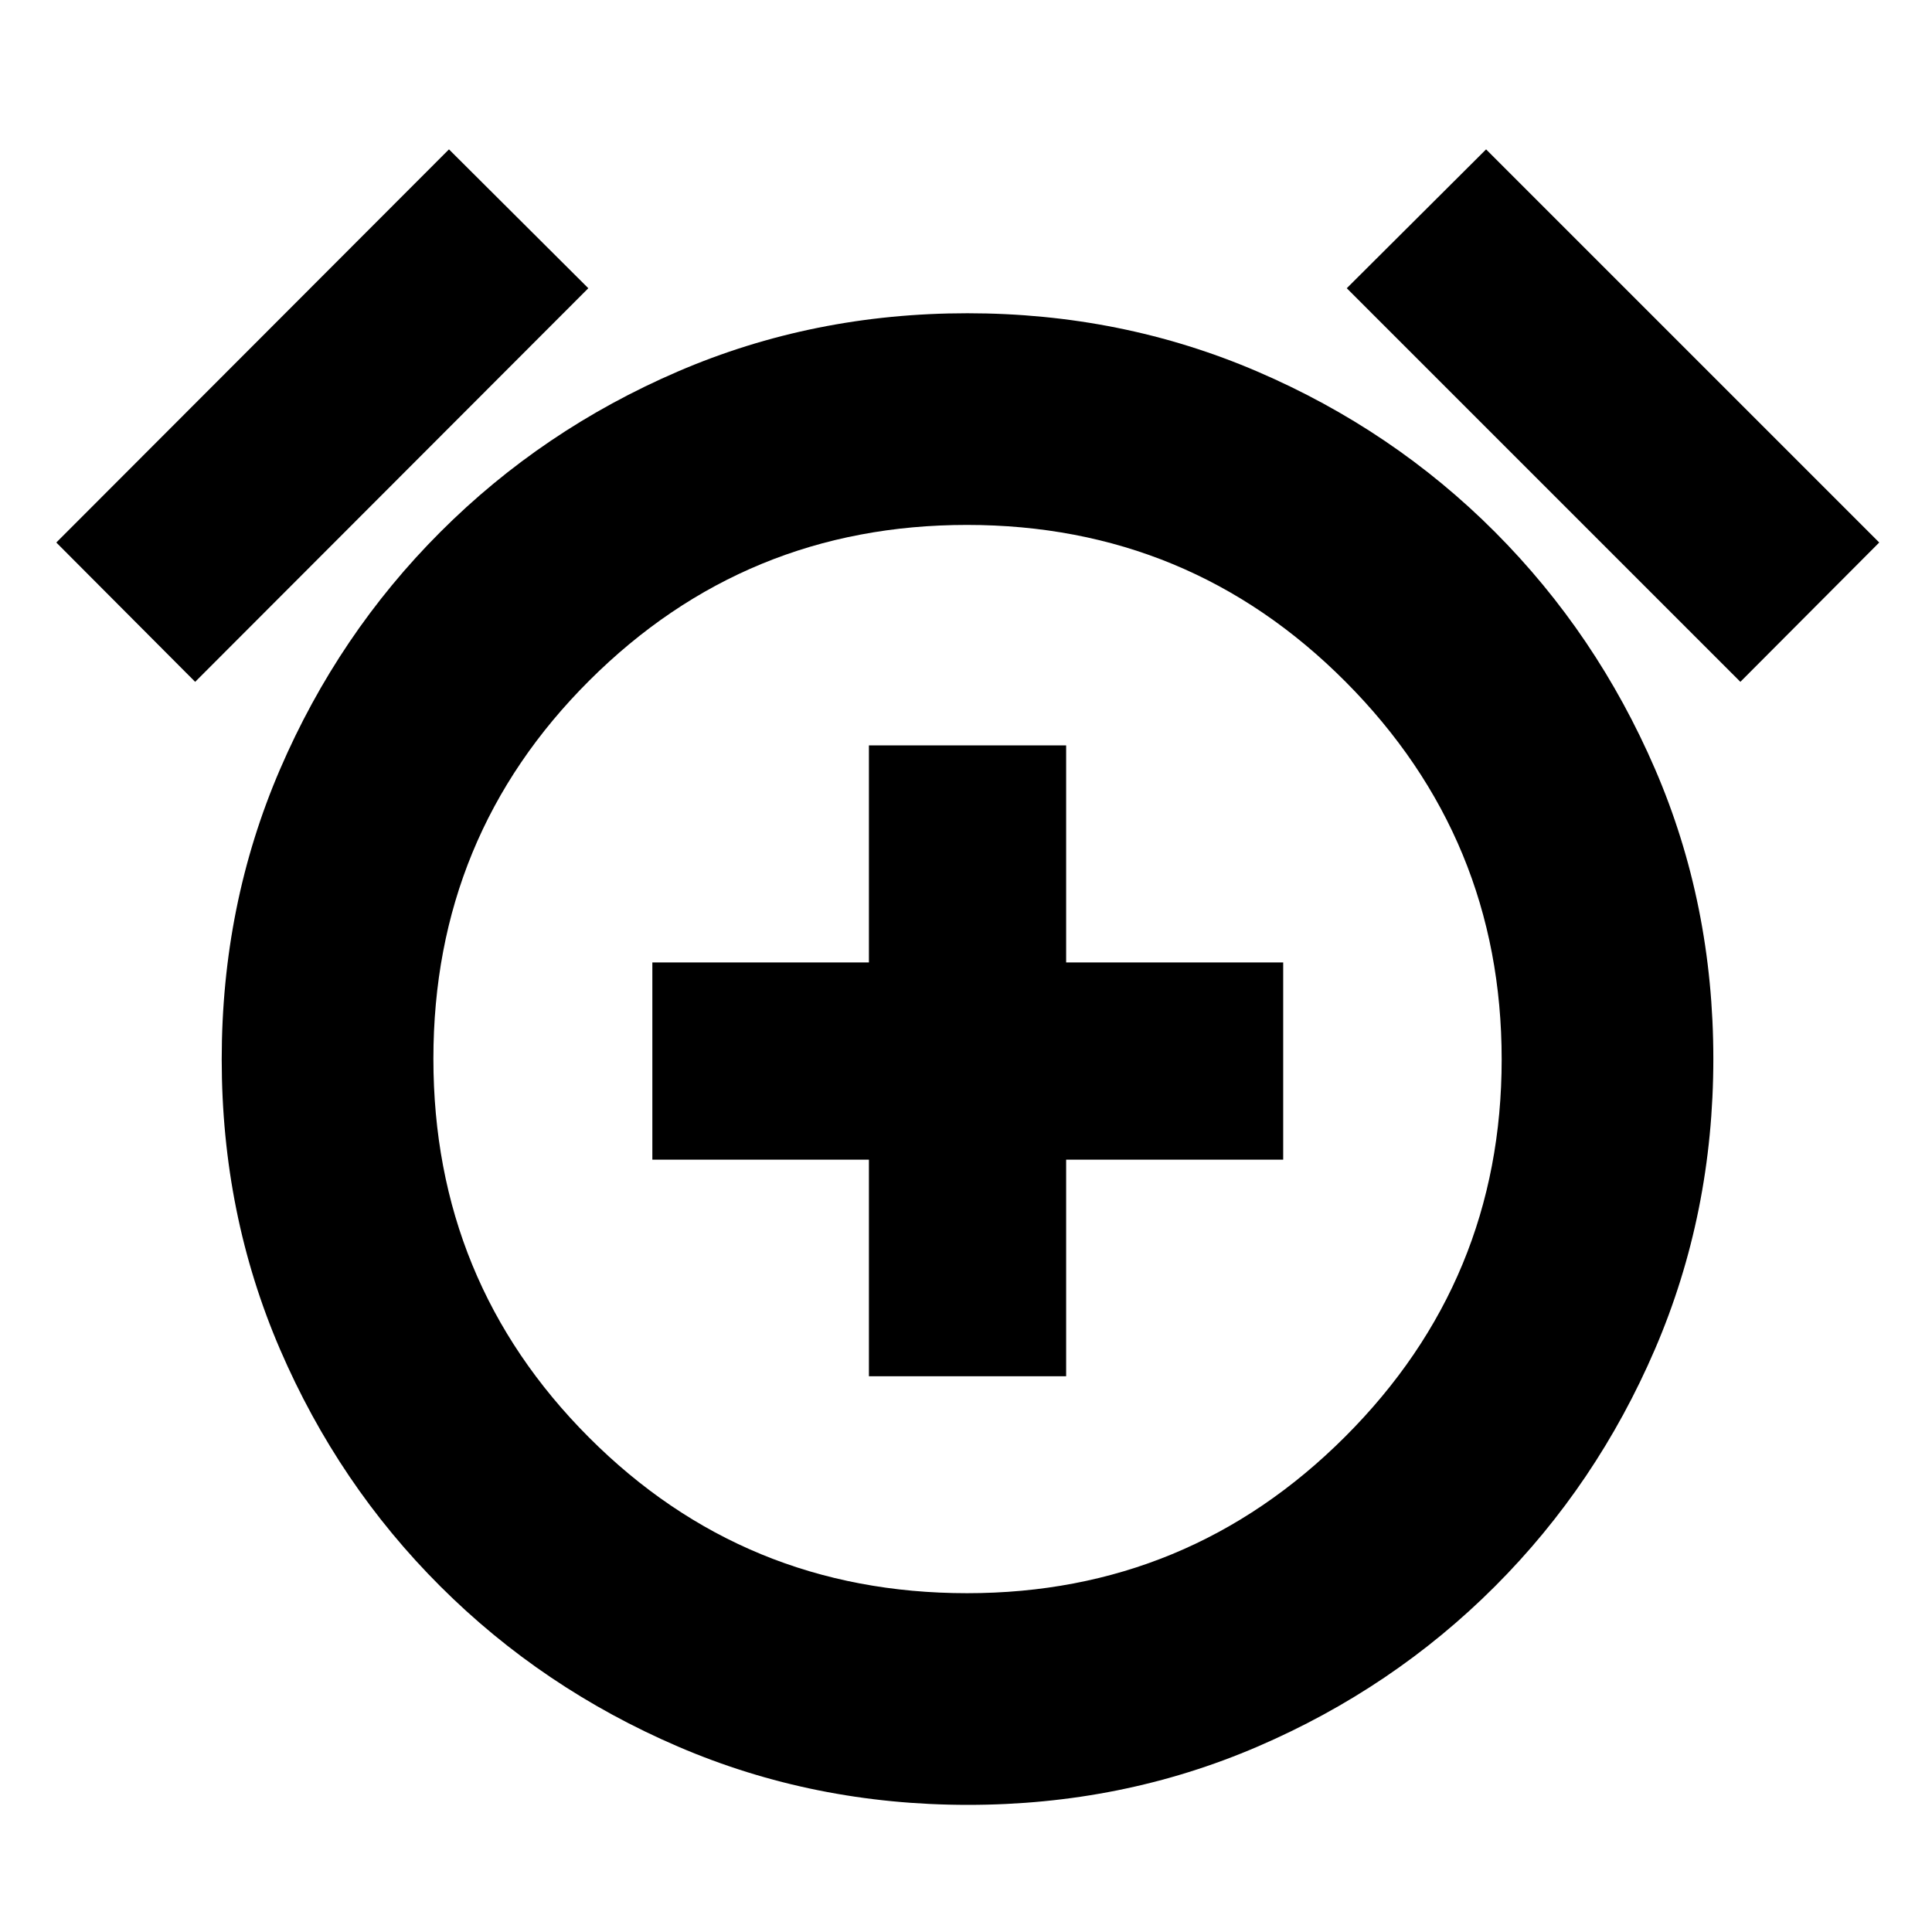 <svg xmlns="http://www.w3.org/2000/svg" height="20" viewBox="0 -960 960 960" width="20"><path d="M431.76-276.15h98v-107.61h107.85v-98H529.76v-107.85h-98v107.85H324.15v98h107.61v107.61Zm49.2 212.98q-76.68 0-144.03-28.96t-118.09-79.59q-50.75-50.62-79.71-117.83-28.96-67.22-28.96-144.07 0-76.86 28.96-144.09t79.71-117.98q50.74-50.74 117.95-79.7 67.22-28.96 143.9-28.96t144.08 28.96q67.41 28.96 118.04 79.7 50.62 50.75 79.58 117.84t28.96 143.95q0 76.86-28.96 144.21-28.96 67.35-79.58 117.97-50.63 50.63-117.9 79.59-67.27 28.96-143.95 28.96Zm-.2-370.59ZM223.09-885.78l69.24 69L96.98-621.2l-69-69.23 195.11-195.35Zm515.34 0 195.35 195.35-69 69.23L669.2-816.78l69.23-69ZM480.54-168.35q110.03 0 187.83-77.75 77.8-77.74 77.8-187.48 0-109.75-77.58-187.67-77.59-77.92-188.11-77.92-110.05 0-187.59 77.26t-77.54 187.99q0 110.72 77.28 188.15 77.28 77.42 187.91 77.42Z"/></svg>